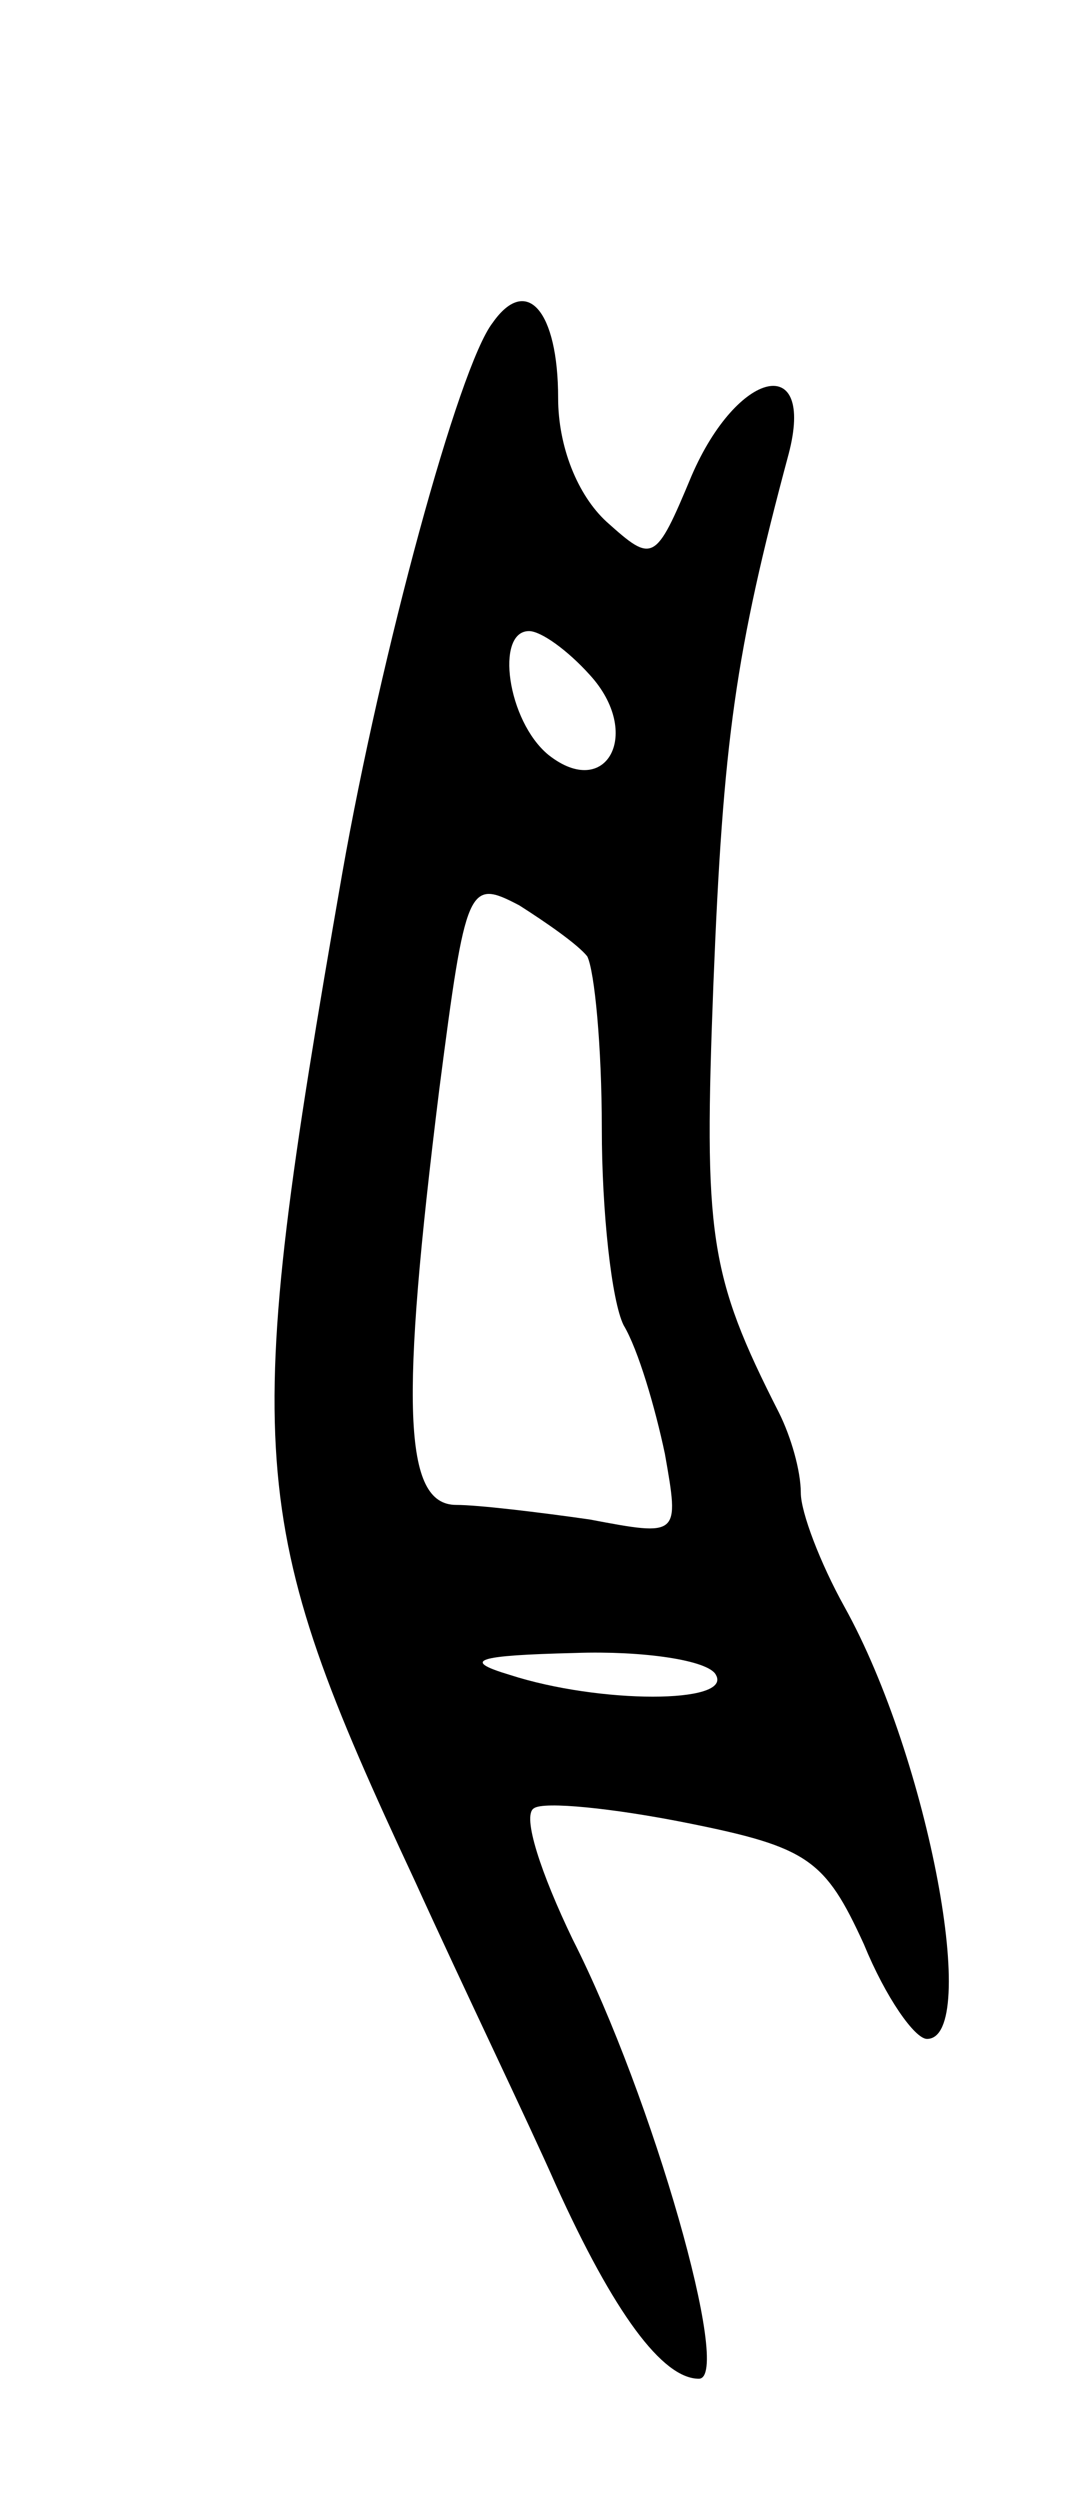 <svg version="1.0" xmlns="http://www.w3.org/2000/svg"
 width="45pt" height="103pt" viewBox="0 0 45 103"
 preserveAspectRatio="xMidYMid meet">
<g transform="translate(0,103) scale(0.1,-0.1)"
fill="#000000" stroke="none">
<path d="M203 897 c-14 -18 -46 -136 -62 -227 -42 -241 -40 -265 30 -415 20
-44 47 -100 58 -125 24 -53 44 -80 59 -80 14 0 -19 116 -52 181 -13 27 -21 51
-16 54 4 3 33 0 63 -6 50 -10 57 -15 73 -50 9 -22 21 -39 26 -39 22 0 1 115
-34 178 -10 18 -18 39 -18 47 0 9 -4 23 -9 33 -29 57 -31 73 -27 177 4 100 9
136 31 218 11 42 -21 35 -40 -9 -15 -36 -16 -36 -35 -19 -12 11 -20 31 -20 51
0 36 -13 51 -27 31z m40 -145 c22 -24 7 -52 -17 -33 -17 14 -22 51 -8 51 5 0
16 -8 25 -18z m-1 -116 c3 -6 6 -37 6 -71 0 -34 4 -71 9 -81 6 -10 13 -34 17
-53 6 -34 6 -34 -31 -27 -21 3 -46 6 -55 6 -22 0 -23 42 -7 171 11 85 12 87
33 76 11 -7 24 -16 28 -21z m53 -296 c7 -12 -48 -12 -85 0 -20 6 -14 8 27 9
28 1 55 -3 58 -9z"/>
</g>
</svg>
